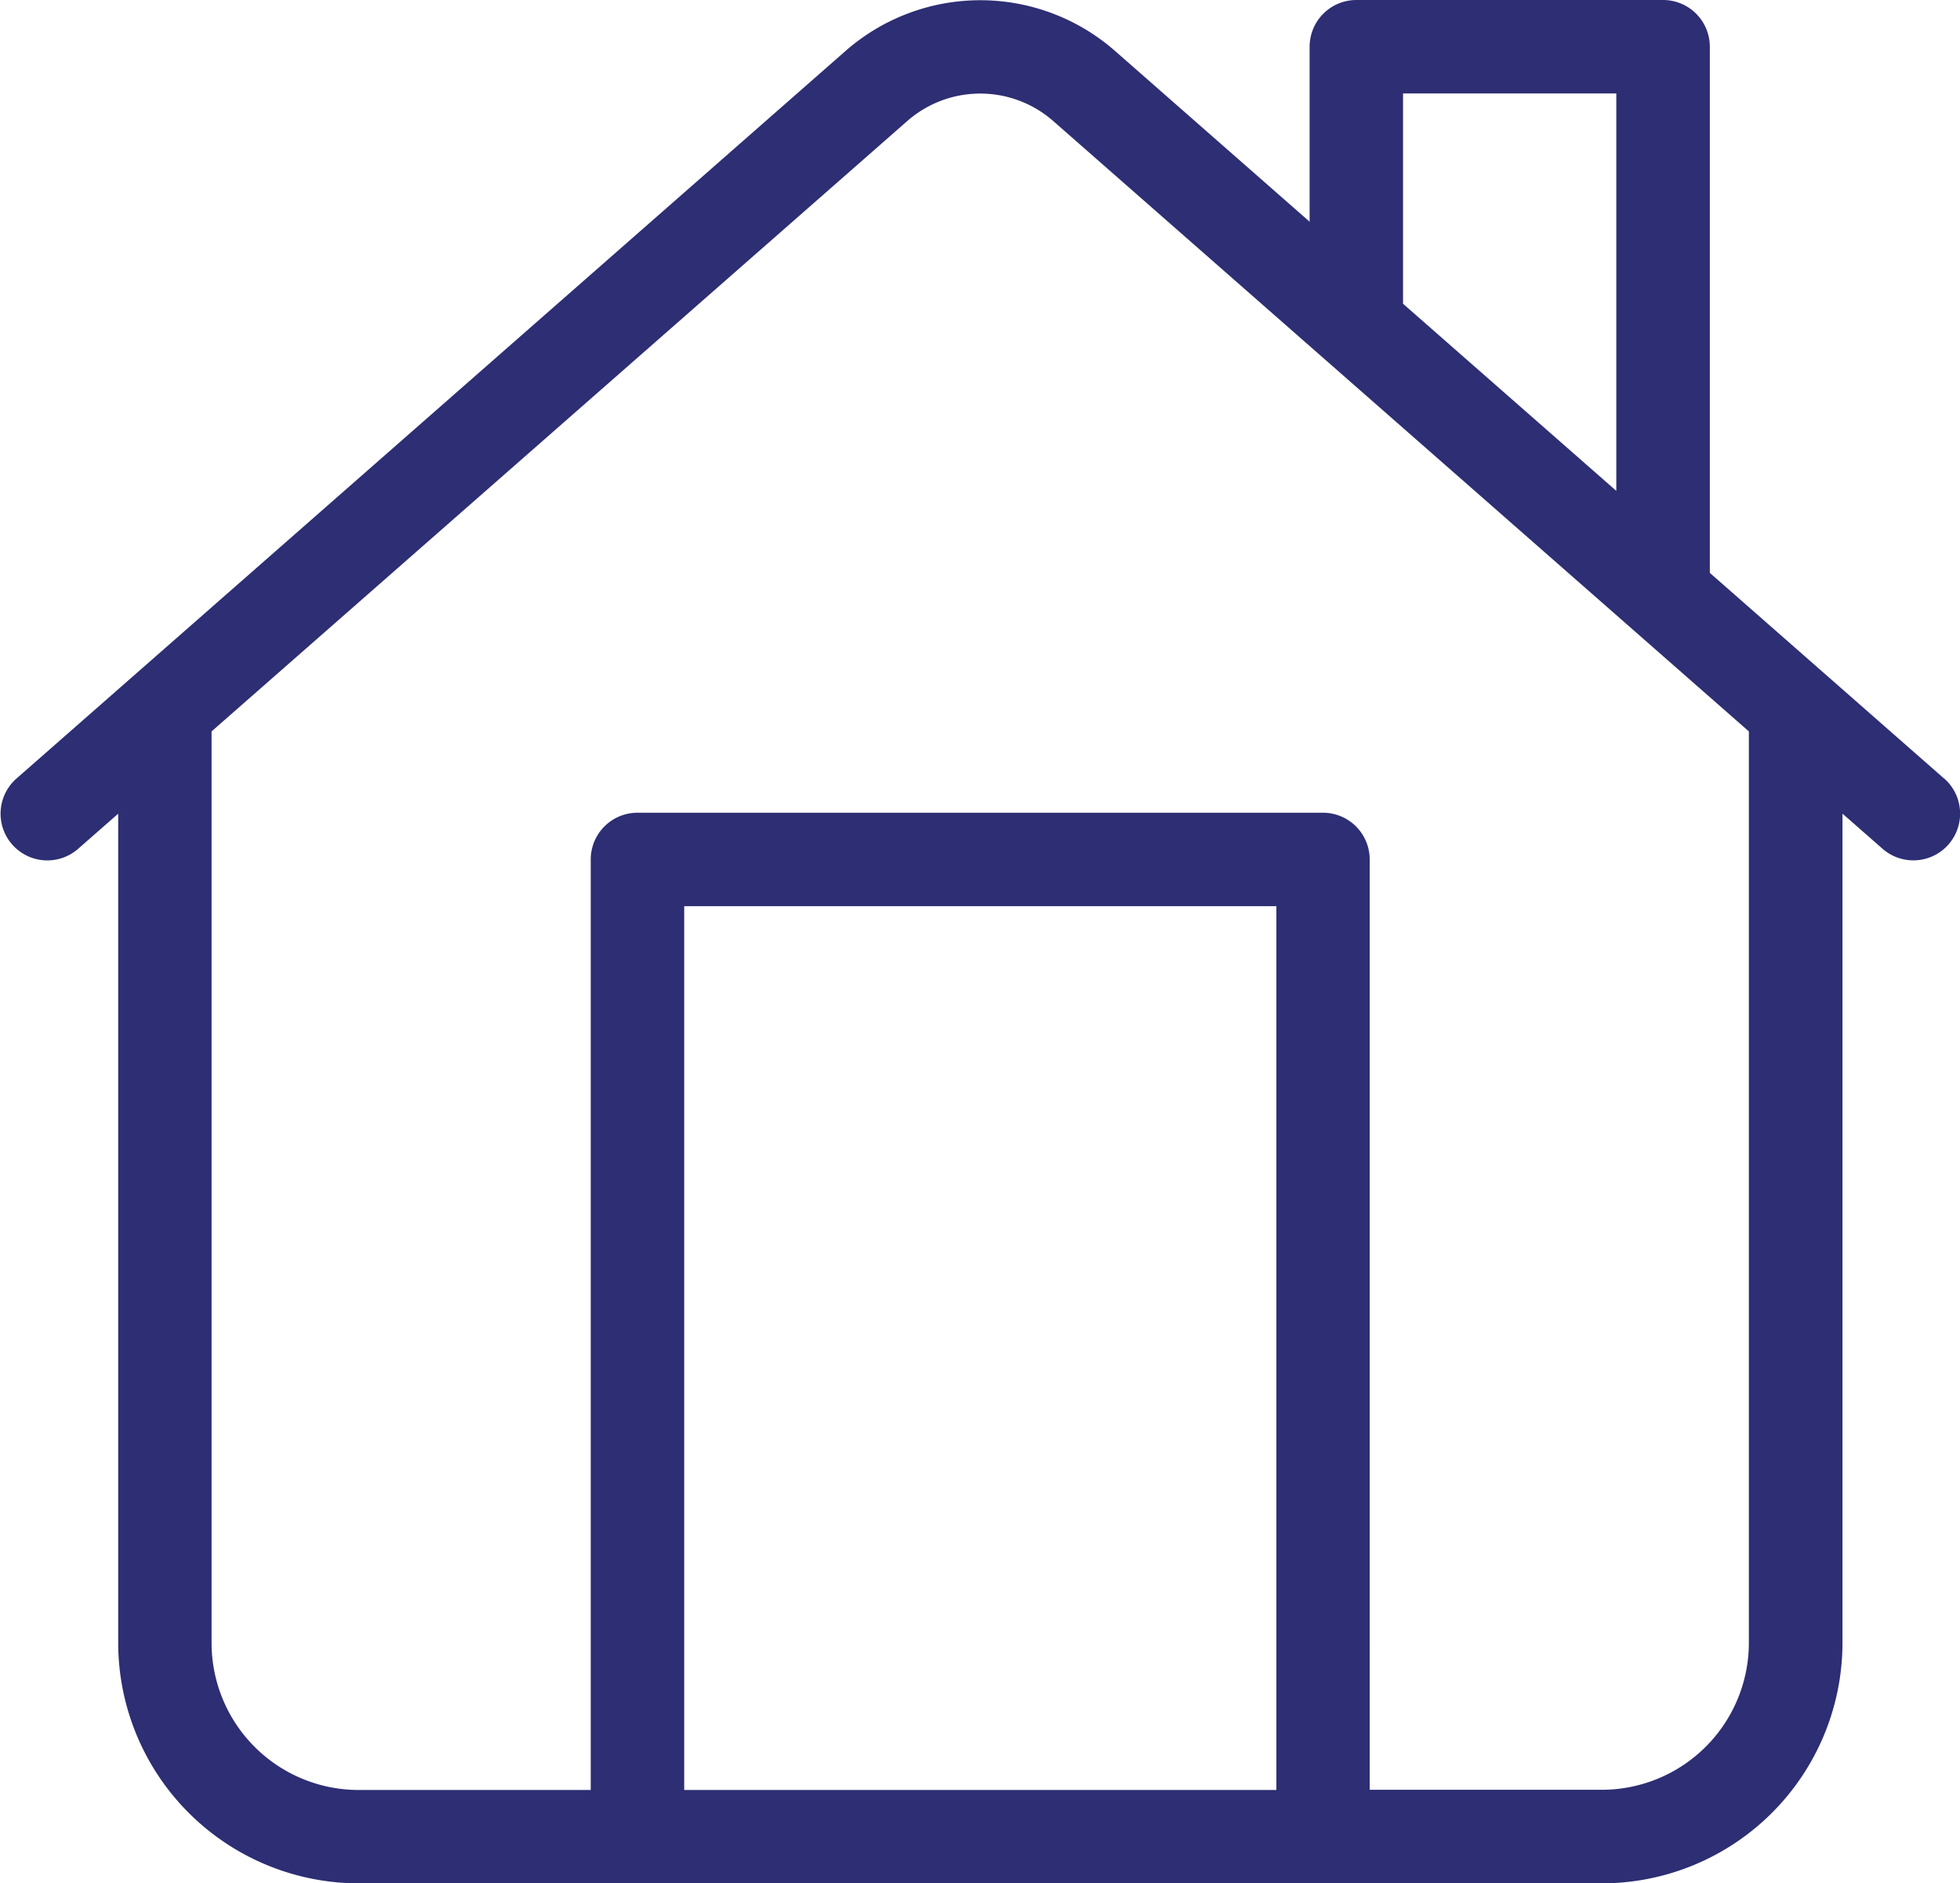 <svg xmlns="http://www.w3.org/2000/svg" width="40.512" height="38.93" viewBox="0 0 40.512 38.93">
  <g id="real-estate" transform="translate(-0.852 -2.781)">
    <path id="Path_21950" data-name="Path 21950" d="M41.035,18.874l-4.842-4.251V3.747a.966.966,0,0,0-.966-.966h-6.34a.967.967,0,0,0-.966.966V7.364L23.892,3.828a4.223,4.223,0,0,0-5.556,0L1.193,18.874a.966.966,0,1,0,1.274,1.453l.828-.726V36.742a4.976,4.976,0,0,0,4.97,4.97h25.7a4.976,4.976,0,0,0,4.97-4.97V19.6l.828.726a.966.966,0,1,0,1.274-1.453ZM29.852,4.713H34.26v8.215L29.852,9.06ZM27.234,39.782H14.994V21.513H27.234ZM37,36.741a3.041,3.041,0,0,1-3.037,3.037h-4.8V20.547a.967.967,0,0,0-.966-.966H14.028a.967.967,0,0,0-.966.966V39.782h-4.8a3.041,3.041,0,0,1-3.037-3.04V17.9L19.609,5.279a2.288,2.288,0,0,1,3.008,0L37,17.9Z" transform="translate(0)" fill="#2d2e73"/>
  </g>
</svg>
